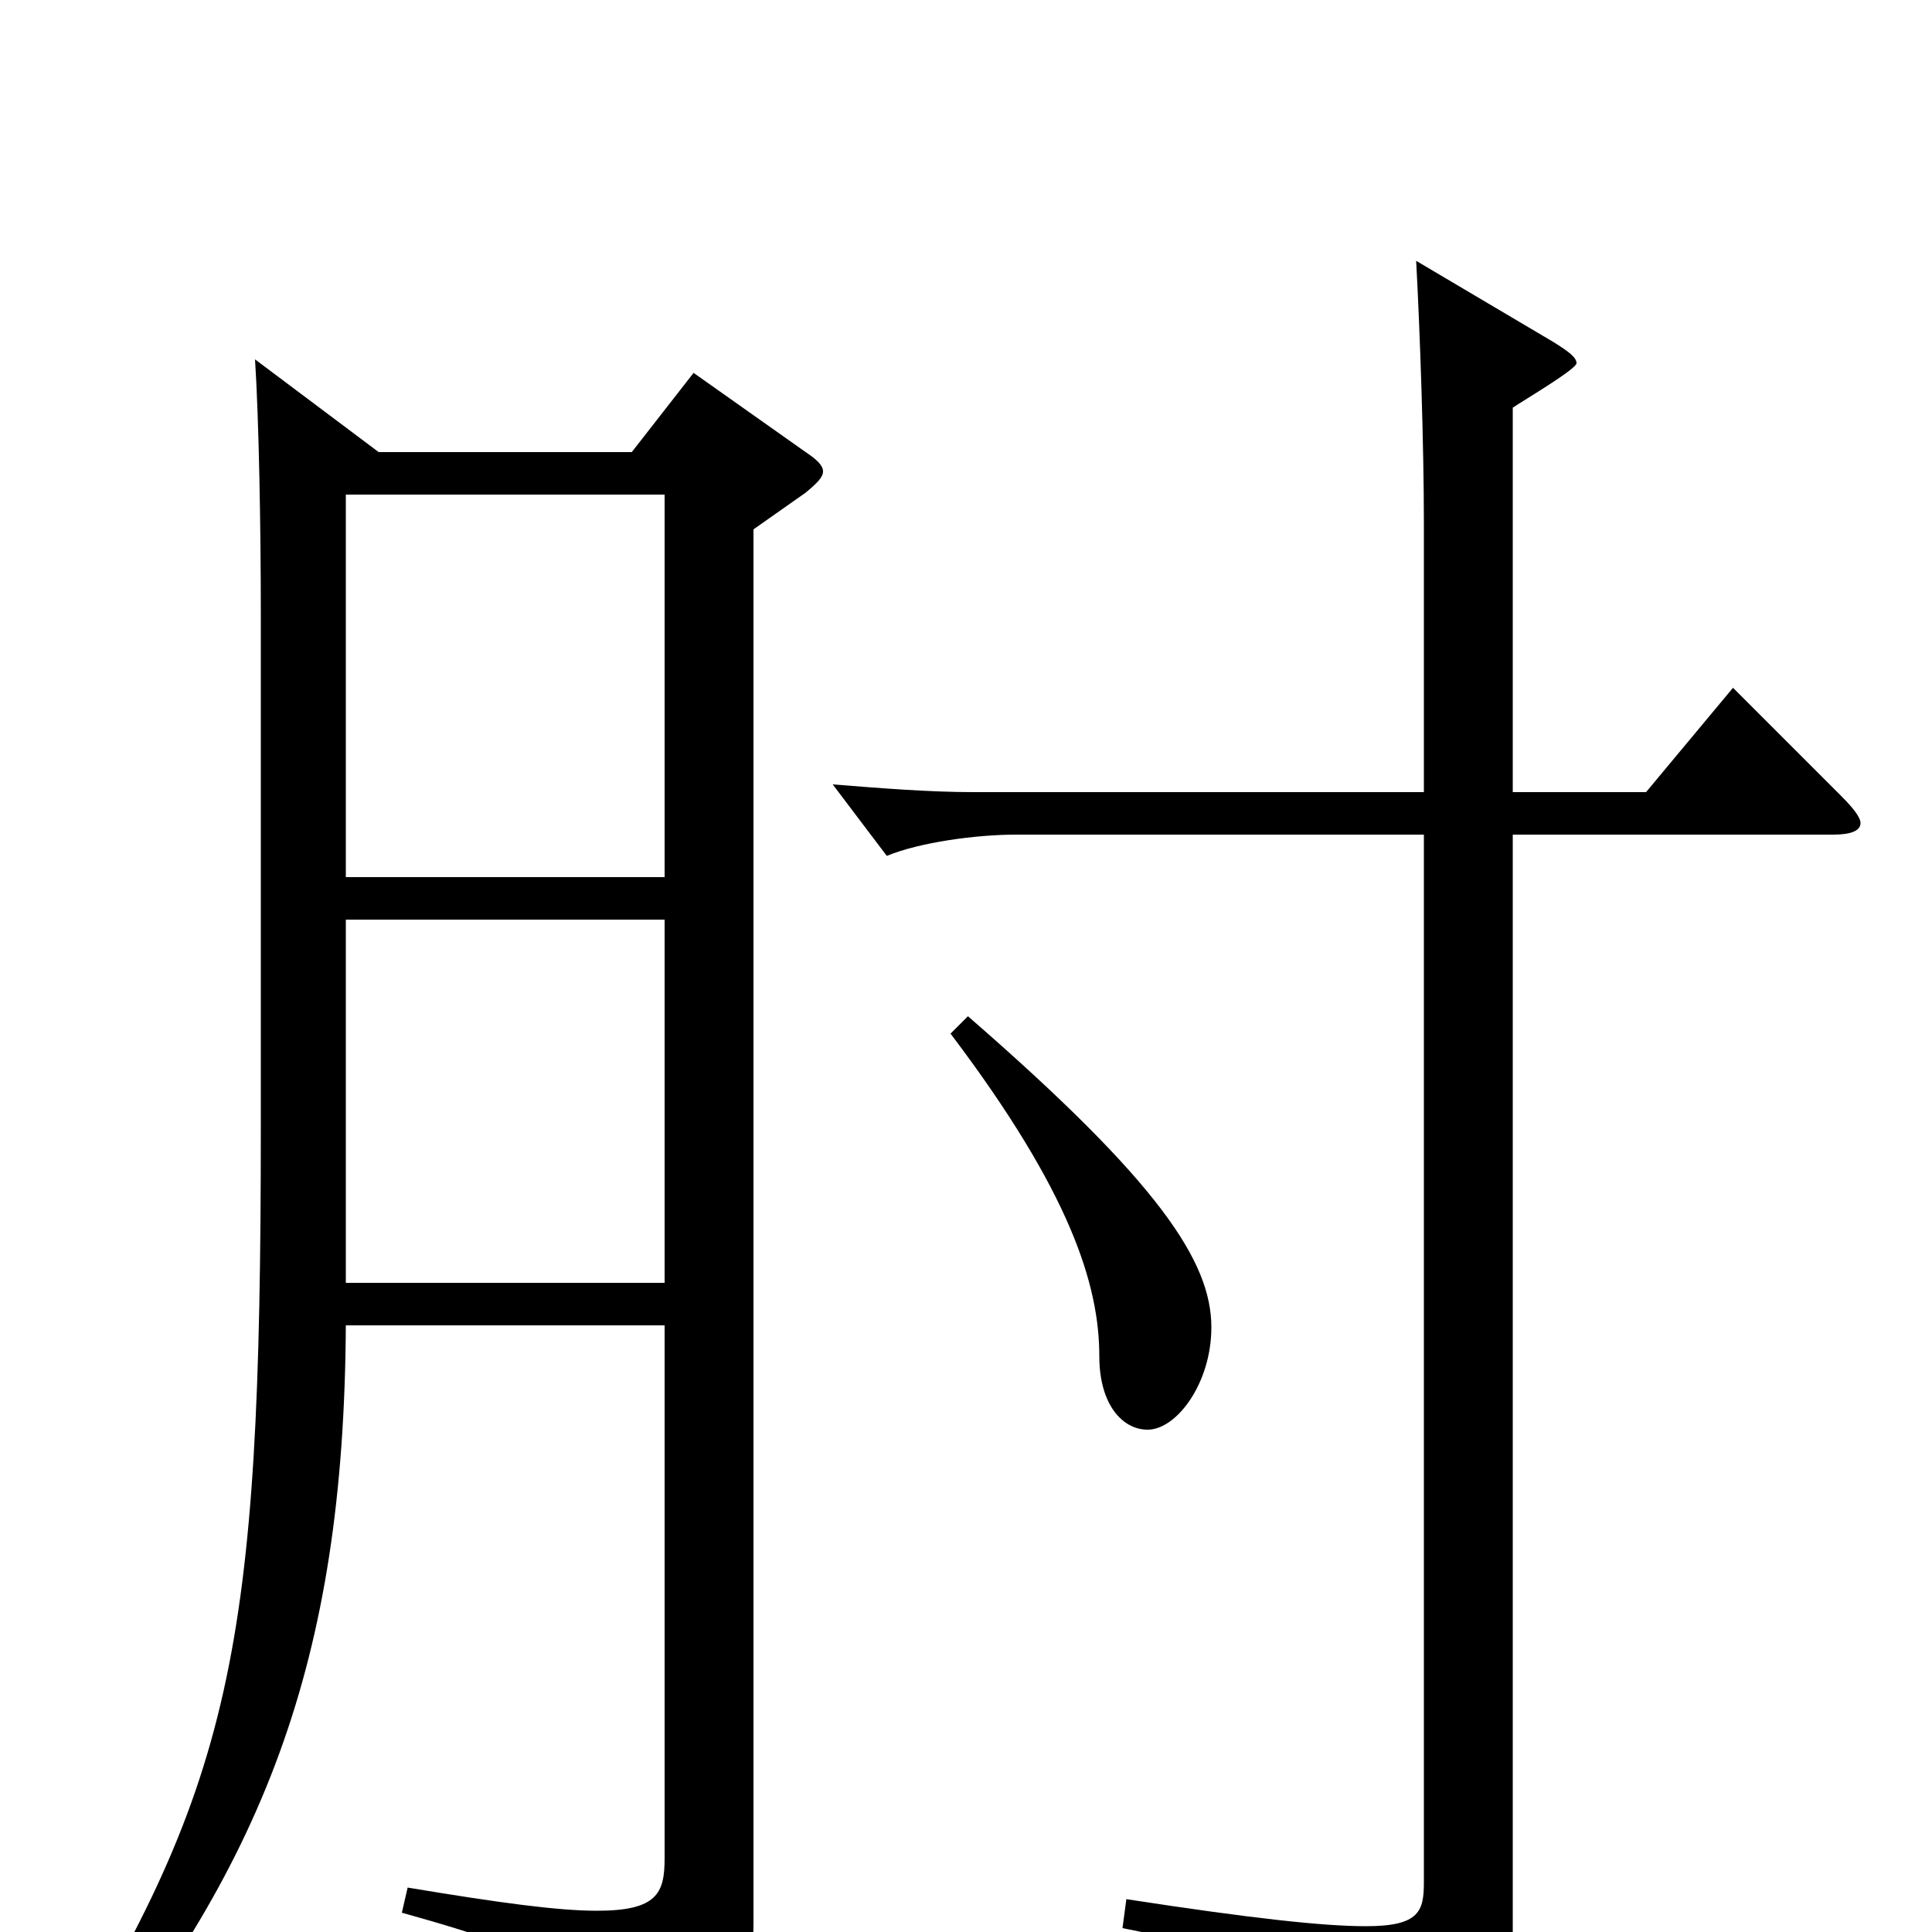 <svg xmlns="http://www.w3.org/2000/svg" viewBox="0 -1000 1000 1000">
	<path fill="#000000" d="M359 -807L327 -766H196L132 -814C134 -783 135 -727 135 -682V-417C135 -144 121 -76 22 82L33 92C137 -33 178 -140 179 -314H344V-38C344 -20 340 -11 309 -11C289 -11 259 -15 211 -23L208 -10C294 14 303 24 312 59C313 65 315 68 318 68C319 68 321 67 324 66C377 40 390 25 390 -4V-726L417 -745C423 -750 426 -753 426 -756C426 -759 423 -762 417 -766ZM179 -546V-744H344V-546ZM179 -336V-524H344V-336ZM897 -644L852 -590H783V-789C789 -793 816 -809 816 -812C816 -815 812 -818 804 -823L733 -865C735 -828 737 -770 737 -729V-590H504C481 -590 456 -592 431 -594L459 -557C476 -564 505 -568 526 -568H737V-26C737 -11 735 -3 707 -3C685 -3 648 -7 583 -17L581 -2C678 17 697 39 702 75C703 81 705 84 709 84C711 84 714 83 717 81C775 52 783 42 783 5V-568H949C958 -568 963 -570 963 -574C963 -577 959 -582 953 -588ZM492 -465C554 -383 569 -335 569 -298C569 -273 581 -260 594 -260C609 -260 627 -284 627 -313C627 -347 600 -388 501 -474Z"/>
</svg>